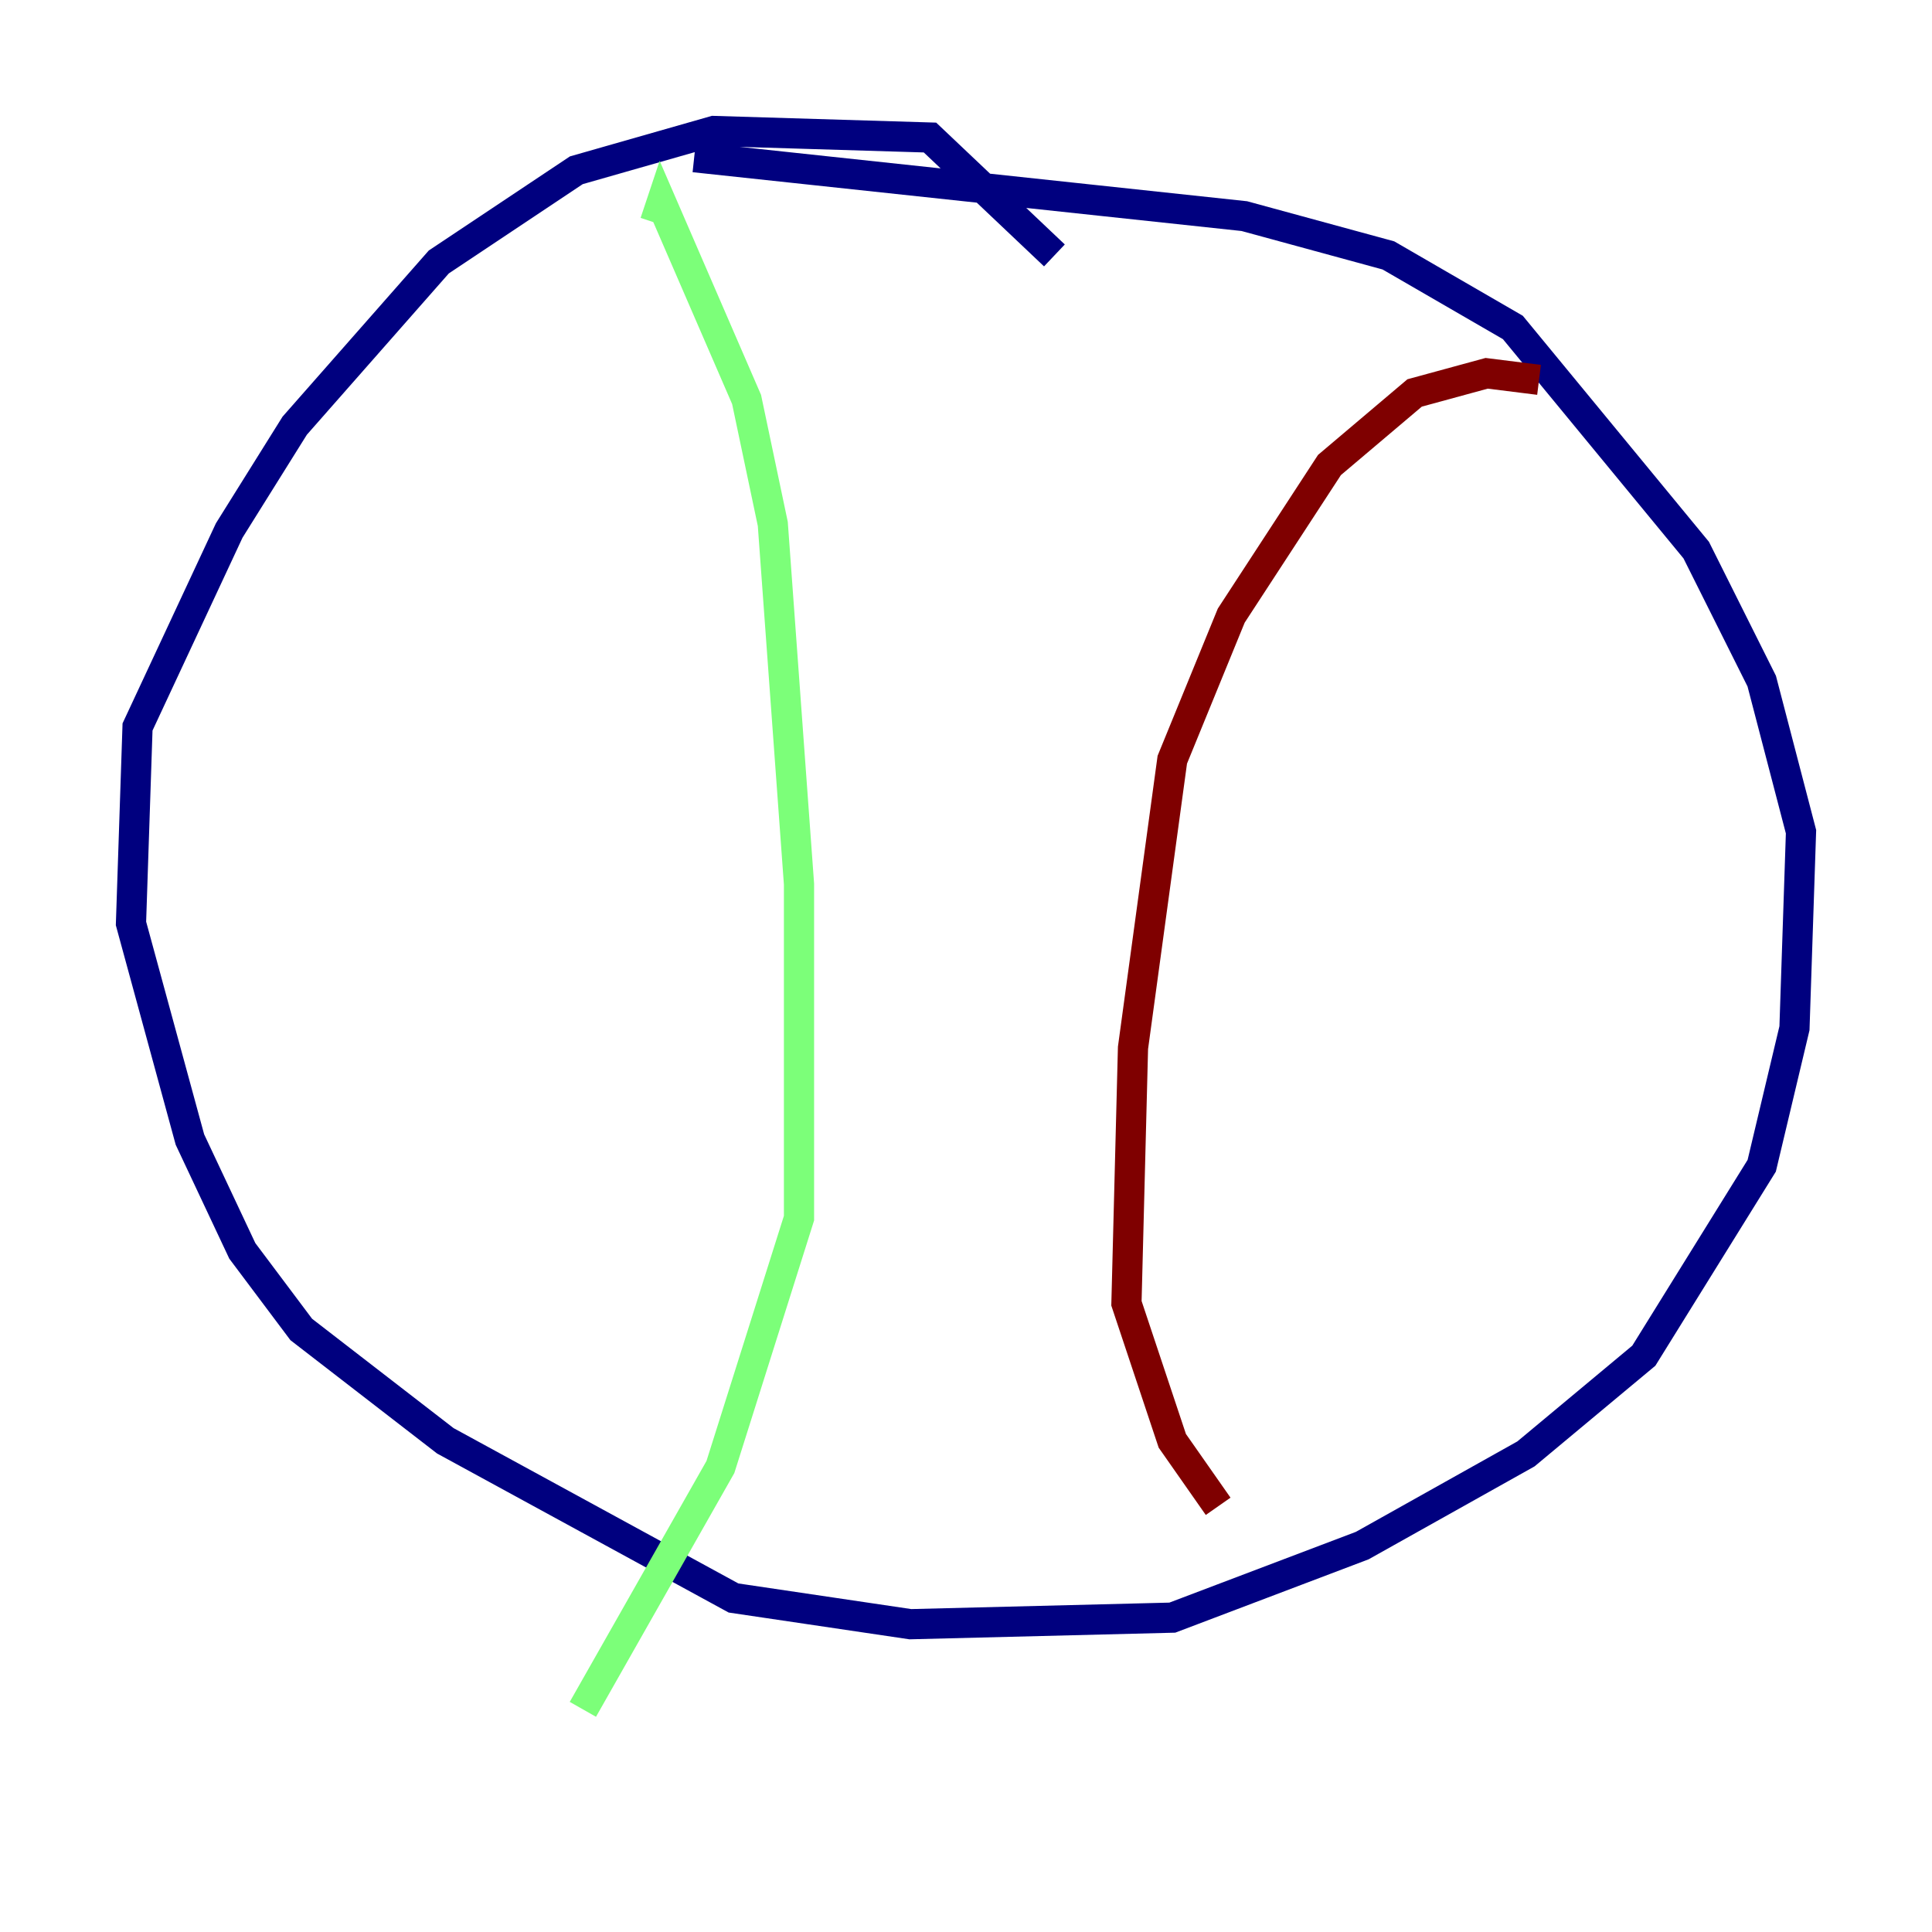<?xml version="1.0" encoding="utf-8" ?>
<svg baseProfile="tiny" height="128" version="1.2" viewBox="0,0,128,128" width="128" xmlns="http://www.w3.org/2000/svg" xmlns:ev="http://www.w3.org/2001/xml-events" xmlns:xlink="http://www.w3.org/1999/xlink"><defs /><polyline fill="none" points="69.858,16.922 61.614,9.112 47.295,8.678 38.183,11.281 29.071,17.356 19.525,28.203 15.186,35.146 9.112,48.163 8.678,61.18 12.583,75.498 16.054,82.875 19.959,88.081 29.505,95.458 48.597,105.871 60.312,107.607 77.668,107.173 90.251,102.4 101.098,96.325 108.909,89.817 116.719,77.234 118.888,68.122 119.322,55.105 116.719,45.125 112.38,36.447 100.231,21.695 91.986,16.922 82.441,14.319 45.993,10.414" stroke="#00007f" stroke-width="2" /><polyline fill="none" points="43.39,14.752 43.824,13.451 49.464,26.468 51.2,34.712 52.936,58.576 52.936,80.705 47.729,97.193 38.617,113.248" stroke="#7cff79" stroke-width="2" /><polyline fill="none" points="101.966,25.166 98.495,24.732 93.722,26.034 88.081,30.807 81.573,40.786 77.668,50.332 75.064,69.424 74.63,86.346 77.668,95.458 80.705,99.797" stroke="#7f0000" stroke-width="2" /></svg>